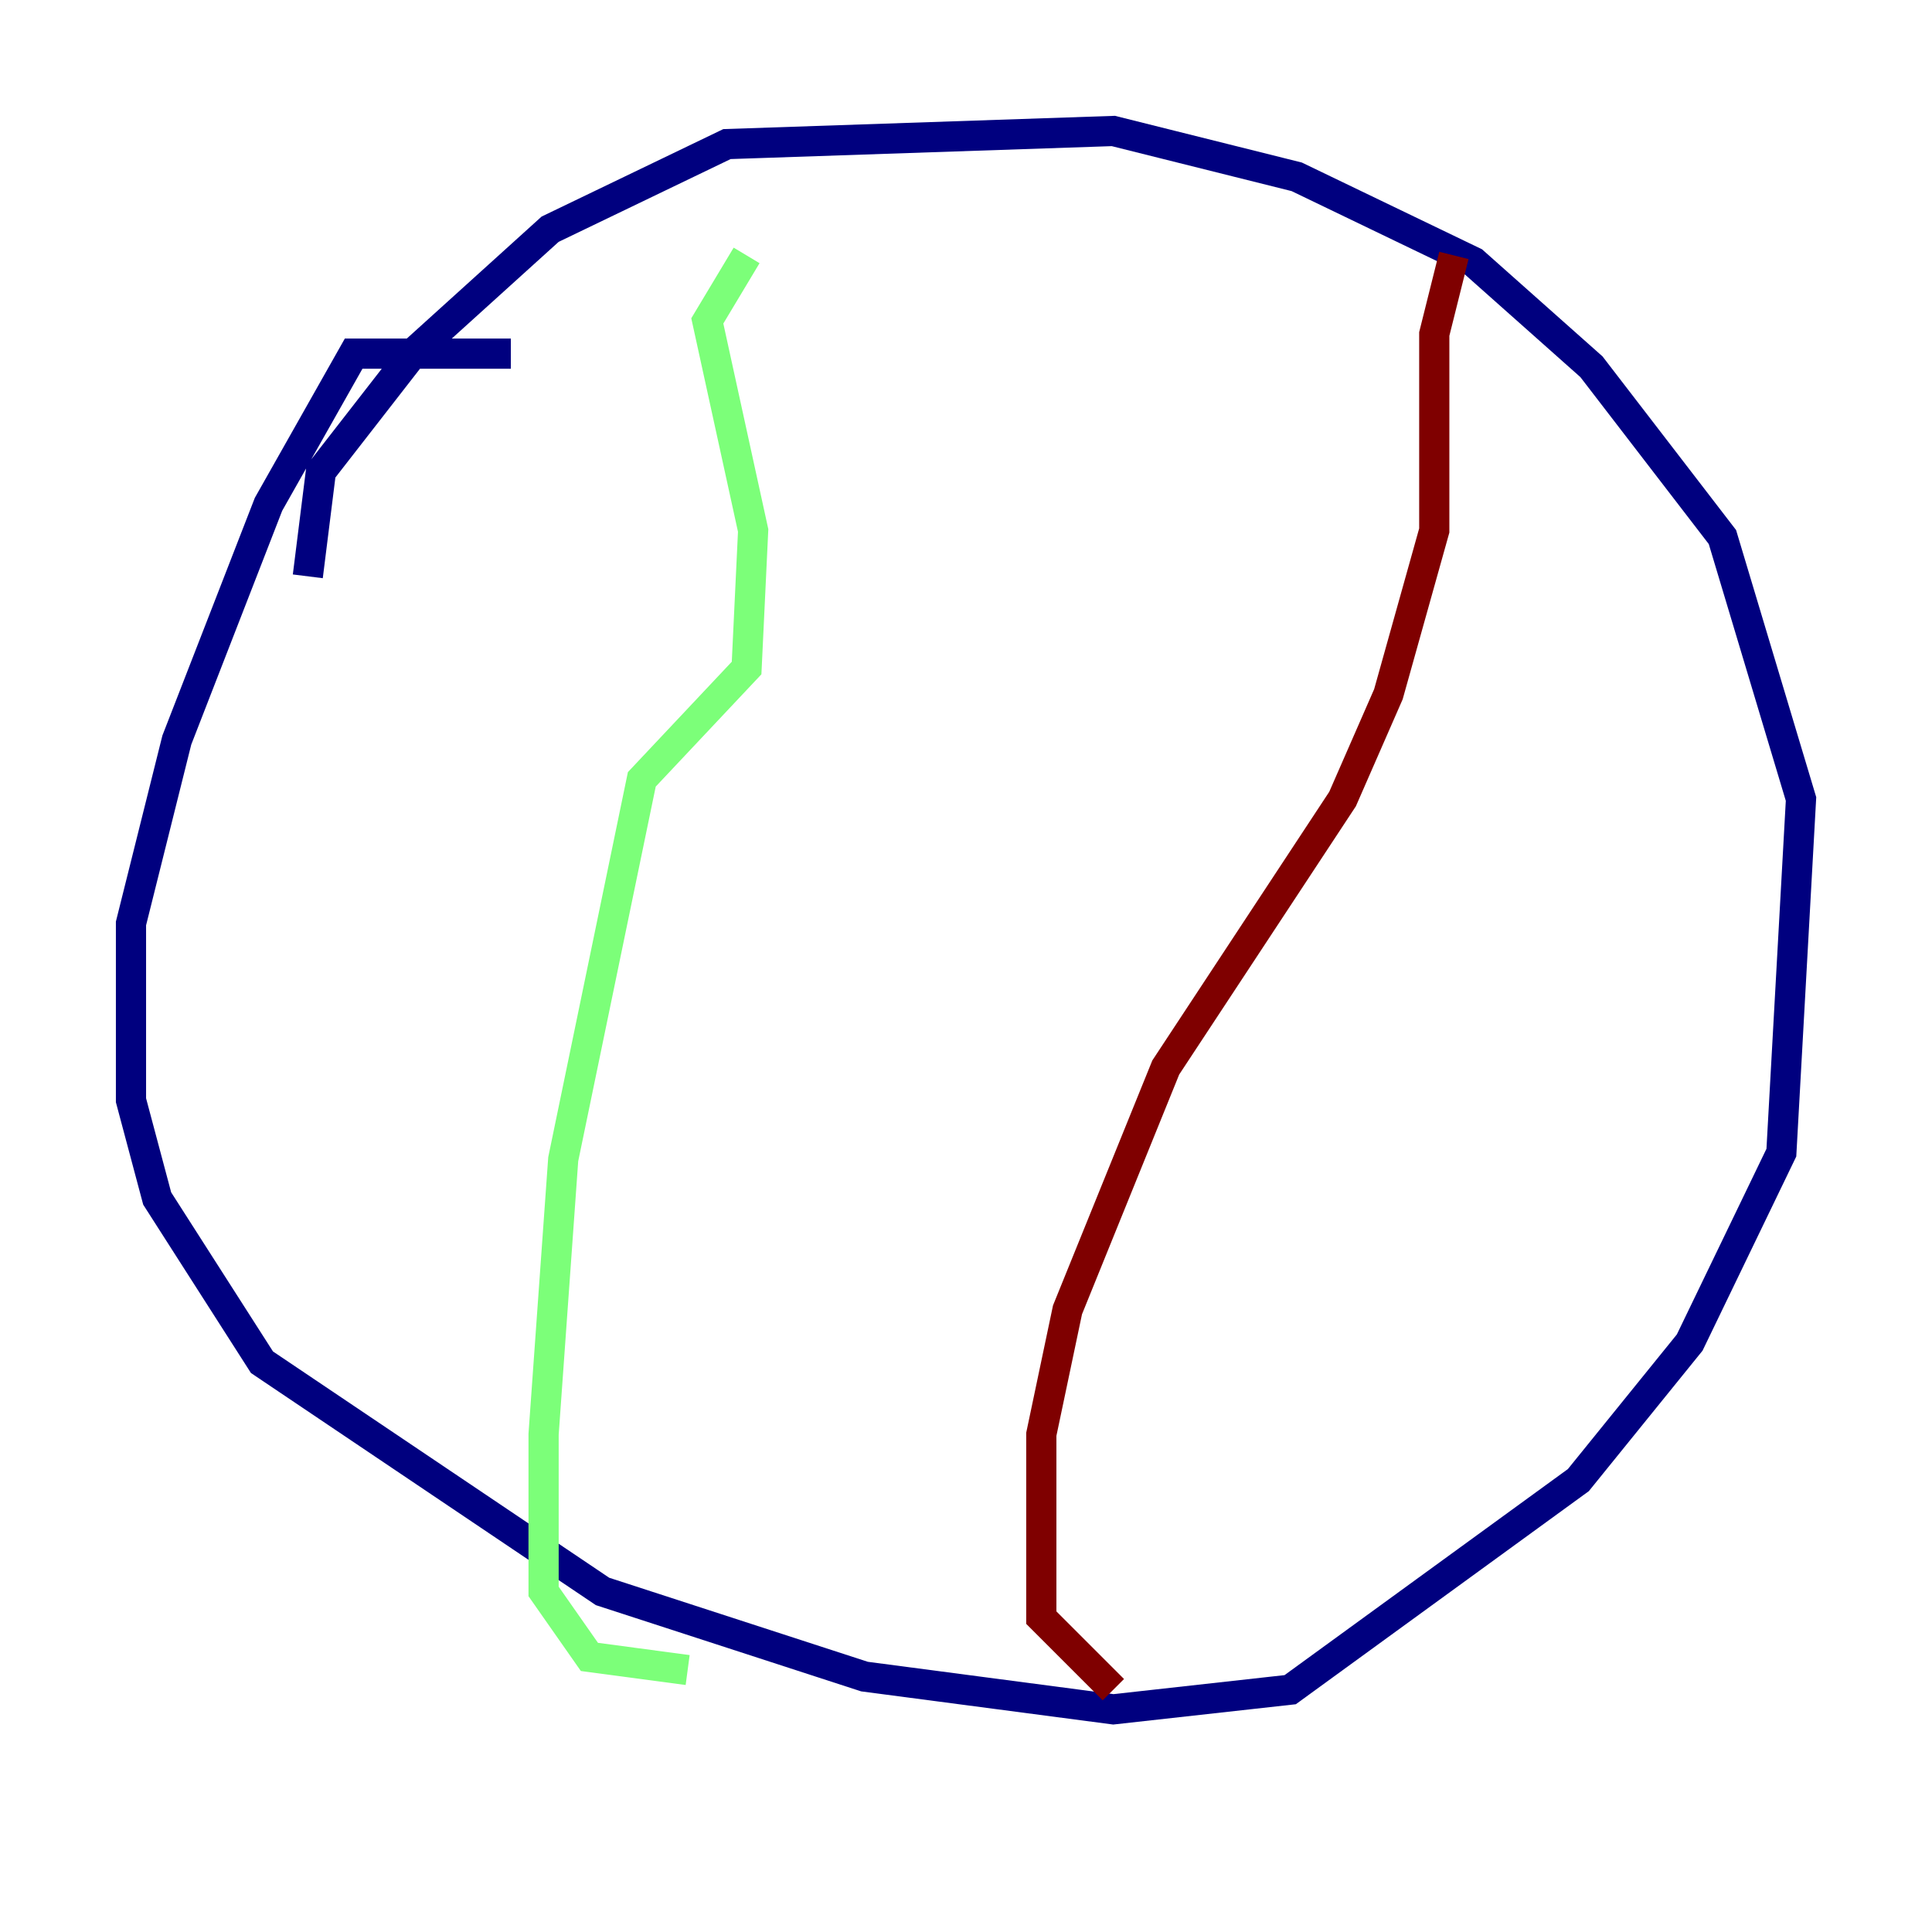 <?xml version="1.0" encoding="utf-8" ?>
<svg baseProfile="tiny" height="128" version="1.2" viewBox="0,0,128,128" width="128" xmlns="http://www.w3.org/2000/svg" xmlns:ev="http://www.w3.org/2001/xml-events" xmlns:xlink="http://www.w3.org/1999/xlink"><defs /><polyline fill="none" points="33.844,23.43 23.43,23.43 17.79,33.41 11.715,49.031 8.678,61.18 8.678,72.895 10.414,79.403 17.356,90.251 39.919,105.437 57.275,111.078 73.763,113.248 85.478,111.946 104.57,98.061 111.946,88.949 118.02,76.366 119.322,52.936 114.115,35.58 105.437,24.298 97.627,17.356 85.912,11.715 73.763,8.678 48.163,9.546 36.447,15.186 27.336,23.43 21.261,31.241 20.393,38.183" stroke="#00007f" stroke-width="2" /><polyline fill="none" points="49.464,16.922 46.861,21.261 49.898,35.146 49.464,44.258 42.522,51.634 37.315,76.8 36.014,95.024 36.014,105.437 39.051,109.776 45.559,110.644" stroke="#7cff79" stroke-width="2" /><polyline fill="none" points="96.325,16.922 95.024,22.129 95.024,35.146 91.986,45.993 88.949,52.936 77.234,70.725 70.725,86.78 68.99,95.024 68.99,107.173 73.763,111.946" stroke="#7f0000" stroke-width="2" /></svg>